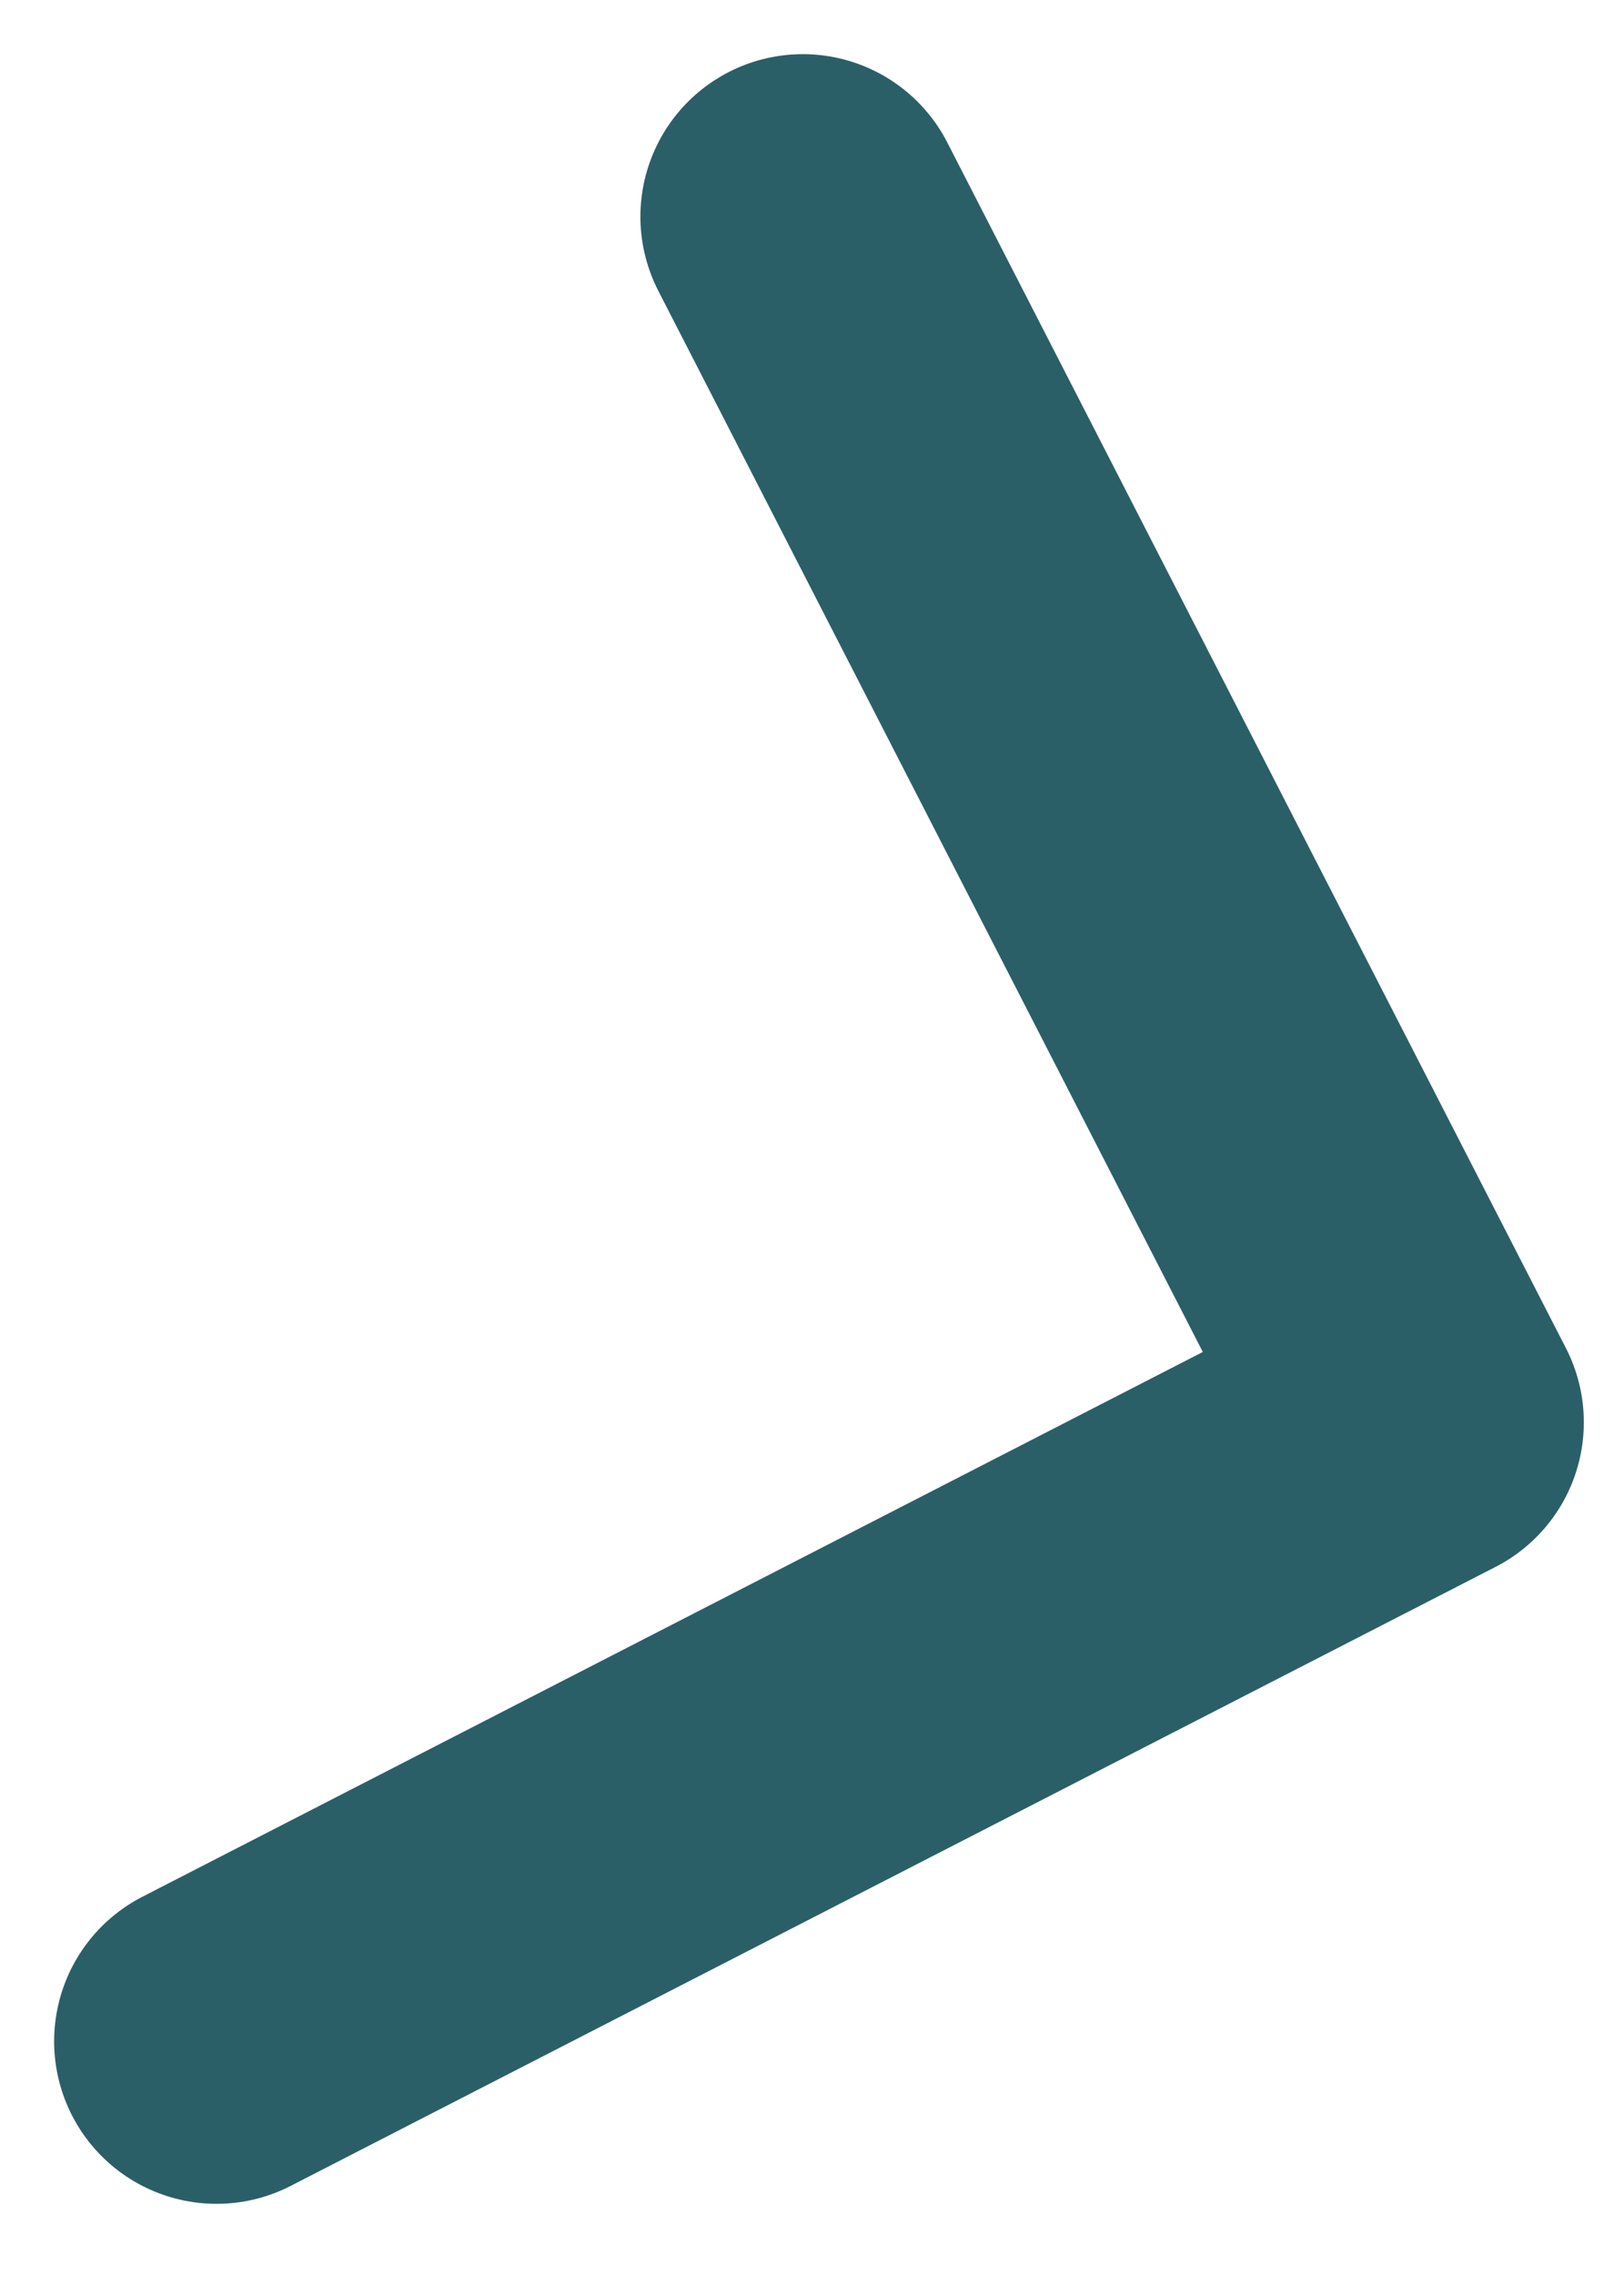 <svg width="15" height="21" viewBox="0 0 15 21" fill="none" xmlns="http://www.w3.org/2000/svg">
<path d="M2 18.843L13.129 13.129L7.415 2" stroke="#2B5F68" stroke-width="3" stroke-linecap="round" stroke-linejoin="round"/>
</svg>
